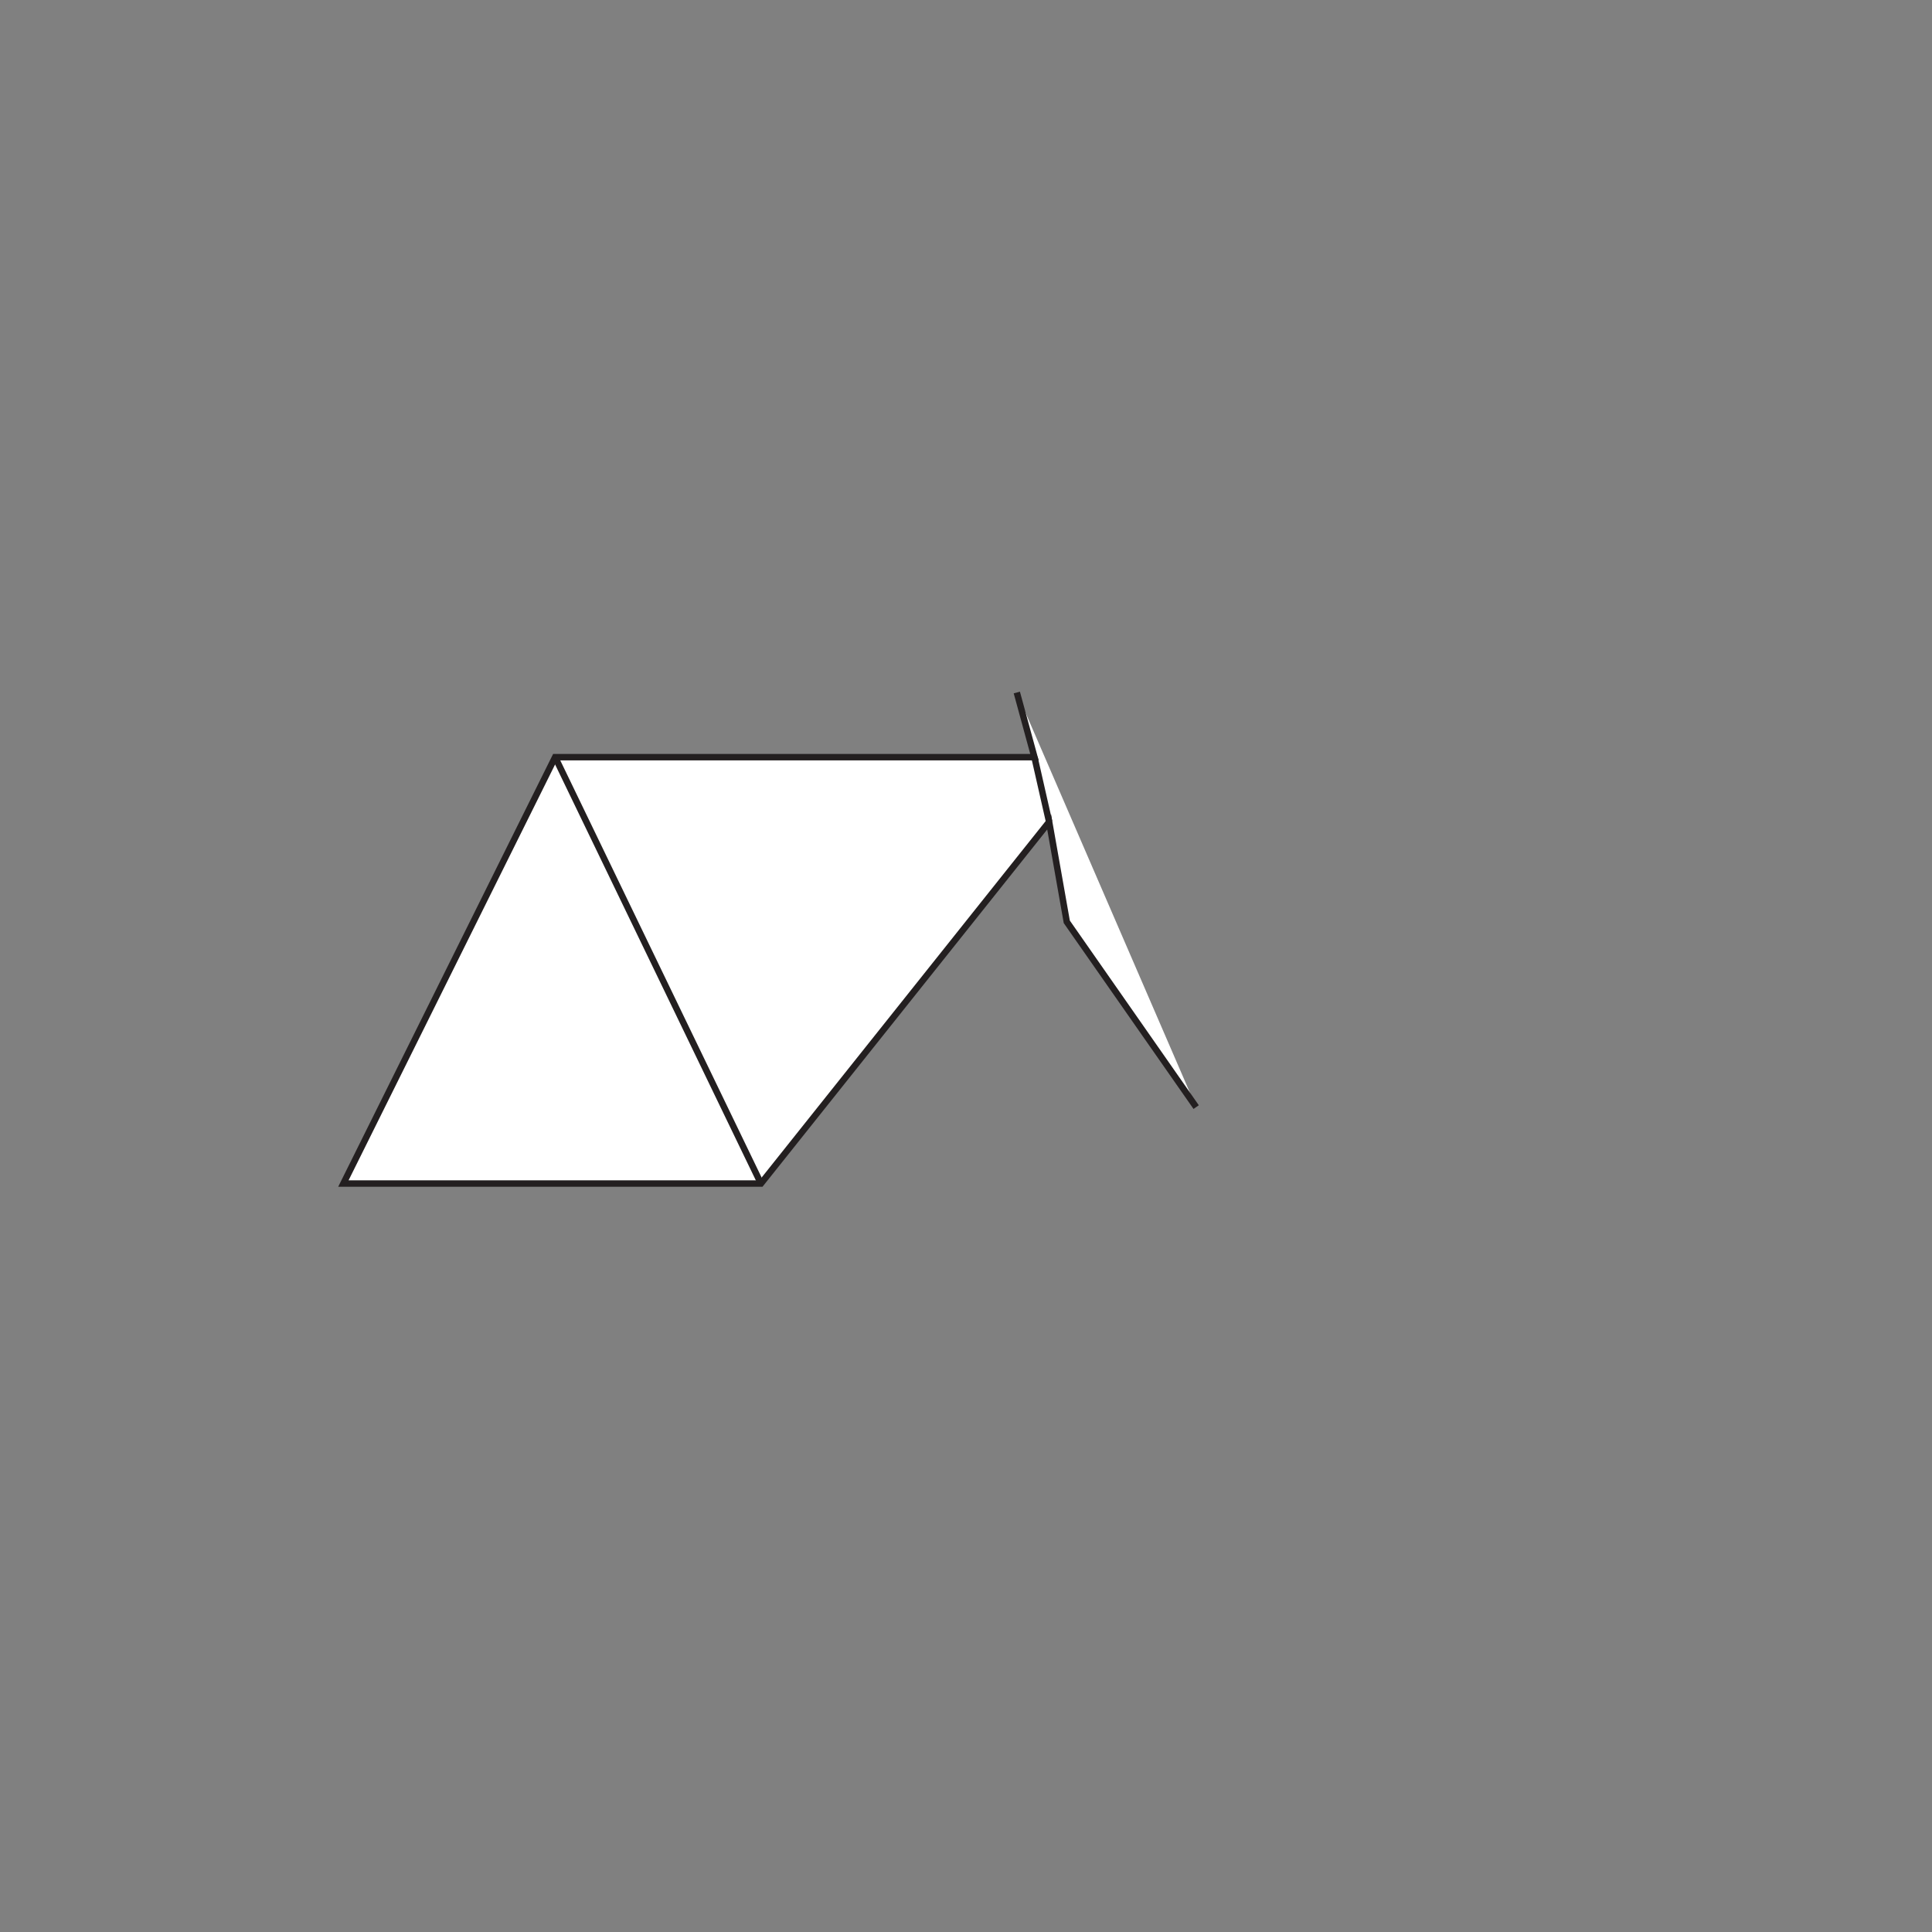 <svg id="Layer_1" data-name="Layer 1" xmlns="http://www.w3.org/2000/svg" viewBox="0 0 300 300"><rect x="0" y="0" width="300" height="300" fill="#808080" stroke="none"/><defs><style>.cls-1{fill:#fff;stroke:#231f20;stroke-miterlimit:10;}</style></defs><title>Artboard 1</title>
	<polyline class="cls-1" points="157.89 107.53 160.63 117.57 86.2 117.57 53.32 183.78 118.16 183.78 162.91 127.62 165.65 143.14 185.74 171.91"/>
	<line class="cls-1" x1="162.91" y1="127.62" x2="160.63" y2="117.57"/>
	<line class="cls-1" x1="86.2" y1="117.57" x2="118.16" y2="183.78"/>
</svg>
